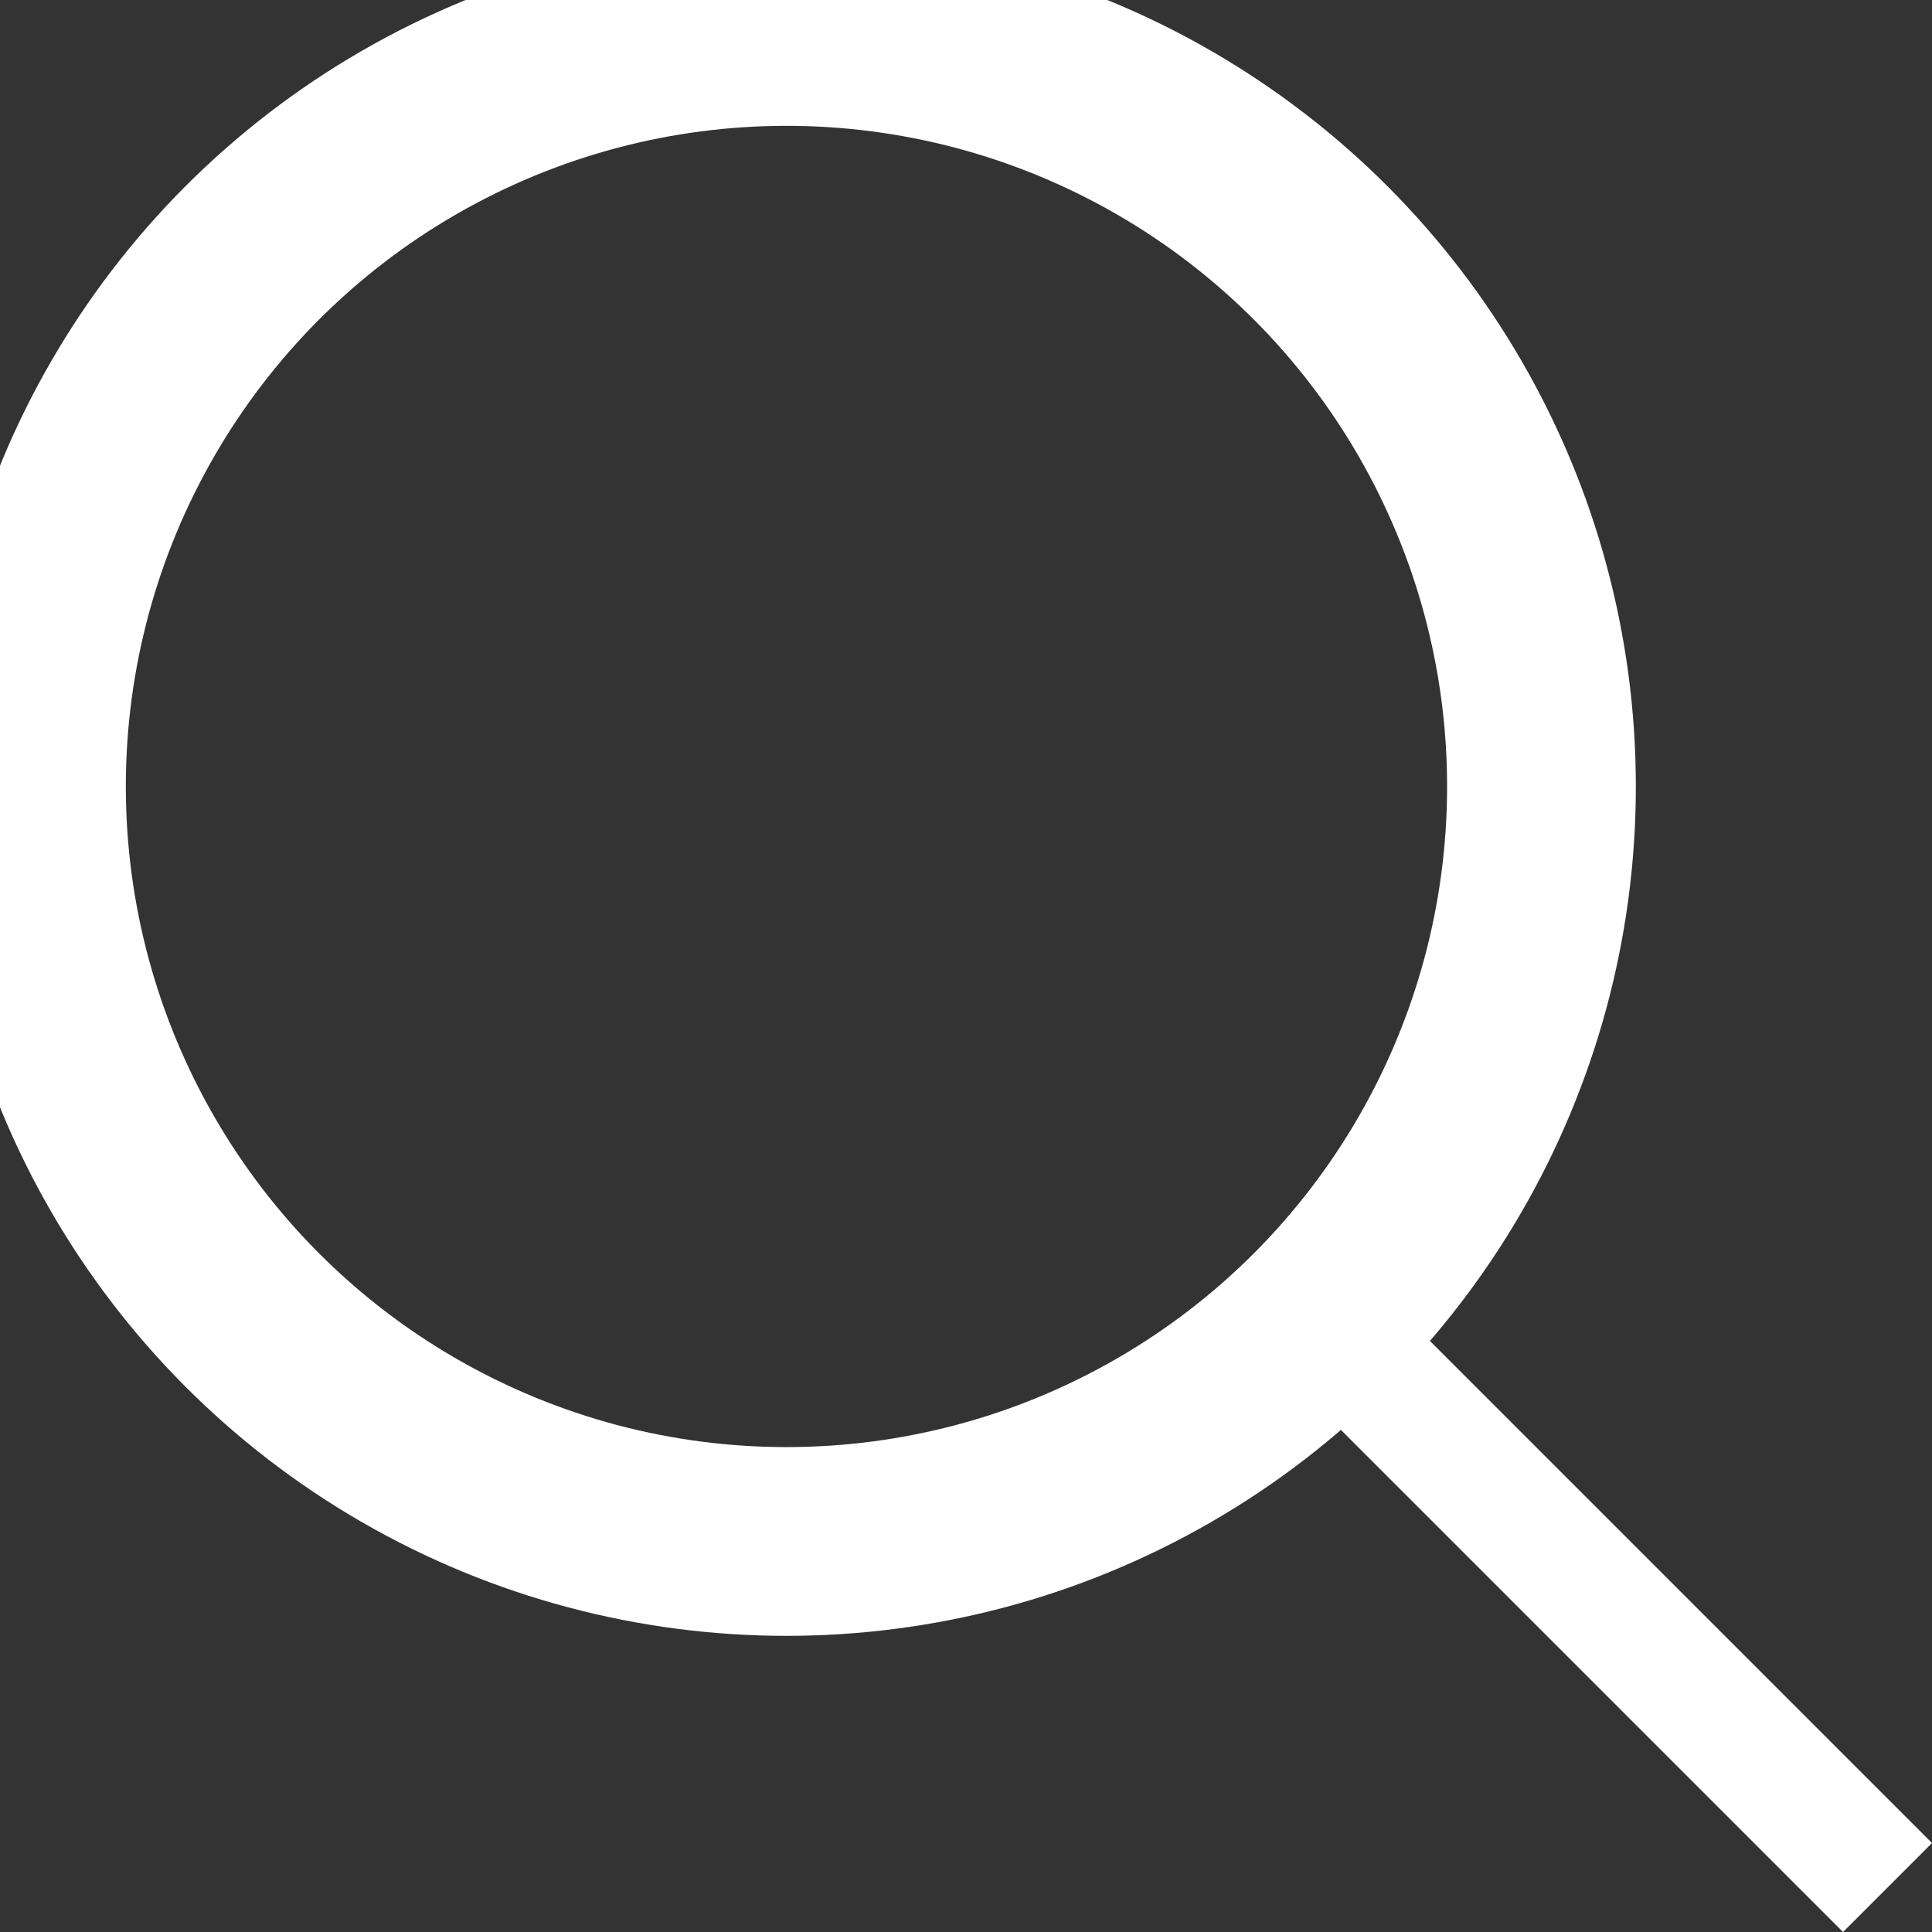 <svg xmlns="http://www.w3.org/2000/svg" width="30.707" height="30.707" viewBox="0 0 30.707 30.707">
    <rect x="0" y="0" width="30.707" height="30.707" fill="#333333" stroke="none"/>
    <defs>
        <style>
            .cls-1{fill:none;stroke:#fff;stroke-width:2px}
        </style>
    </defs>
    <g id="검색" transform="translate(-2650 70)">
        <g id="타원_13" class="cls-1" transform="translate(2650 -70)">
            <circle cx="12.5" cy="12.5" r="12.5"/>
            <circle cx="12.5" cy="12.5" r="11.5" fill="none"/>
        </g>
        <path id="선_3" d="M9 9L0 0" class="cls-1" transform="translate(2671 -49)"/>
    </g>
</svg>
